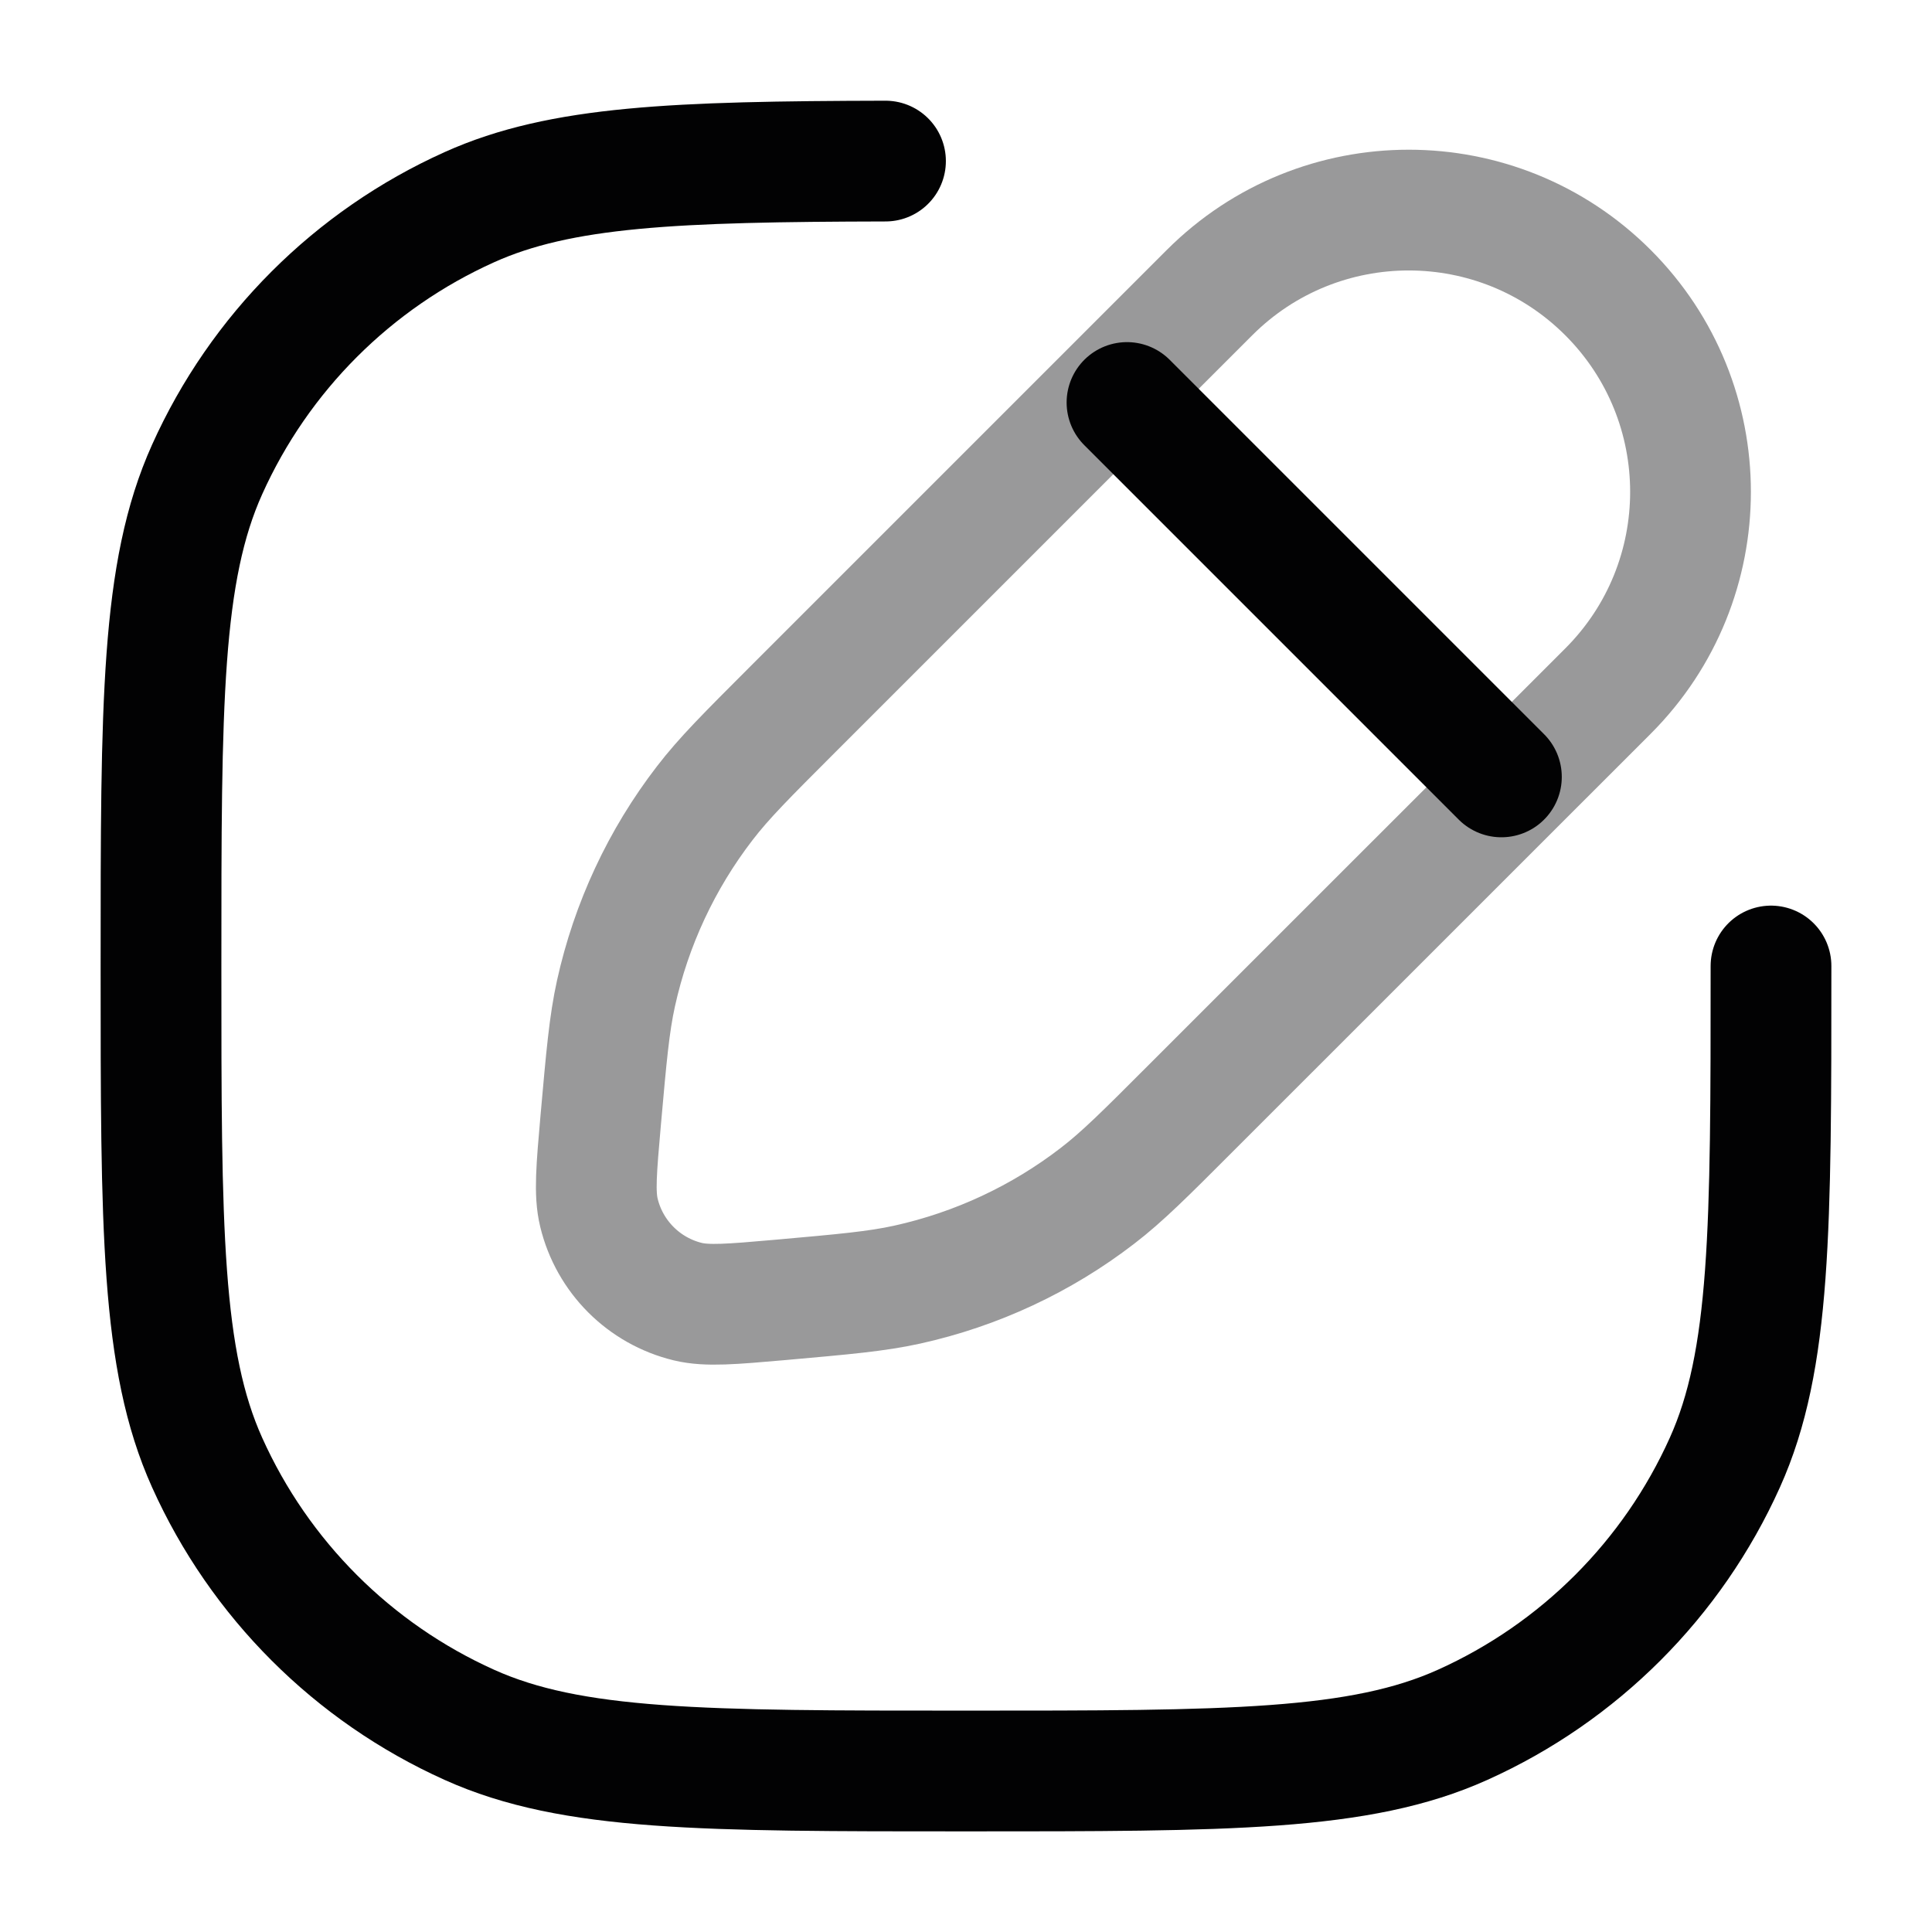 <svg width="24" height="24" viewBox="0 0 24 24" fill="none" xmlns="http://www.w3.org/2000/svg">
<path d="M22 12C22 15.264 22 16.895 21.427 18.168C20.776 19.616 19.616 20.776 18.168 21.427C16.895 22 15.264 22 12 22C8.736 22 7.105 22 5.832 21.427C4.384 20.776 3.224 19.616 2.573 18.168C2 16.895 2 15.264 2 12C2 8.736 2 7.105 2.573 5.832C3.224 4.384 4.384 3.224 5.832 2.573C6.968 2.062 8.389 2.007 11 2.001" stroke="#020203" stroke-width="1.5" stroke-linecap="round"/>
<path opacity="0.4" d="M15.025 3.635L9.841 8.819C9.275 9.385 8.992 9.668 8.755 9.977C8.218 10.674 7.842 11.481 7.652 12.34C7.568 12.721 7.533 13.12 7.462 13.917C7.409 14.522 7.382 14.825 7.44 15.064C7.572 15.611 7.999 16.038 8.546 16.17C8.785 16.227 9.088 16.201 9.693 16.148C10.49 16.077 10.889 16.042 11.27 15.958C12.129 15.768 12.936 15.392 13.633 14.855C13.942 14.618 14.225 14.335 14.791 13.768L19.975 8.585C21.342 7.218 21.342 5.002 19.975 3.635C18.608 2.268 16.392 2.268 15.025 3.635Z" stroke="#020203" stroke-width="1.5"/>
<path d="M14 5L18.651 9.651" stroke="#020203" stroke-width="1.5" stroke-linecap="round" stroke-linejoin="round"/>
</svg>
